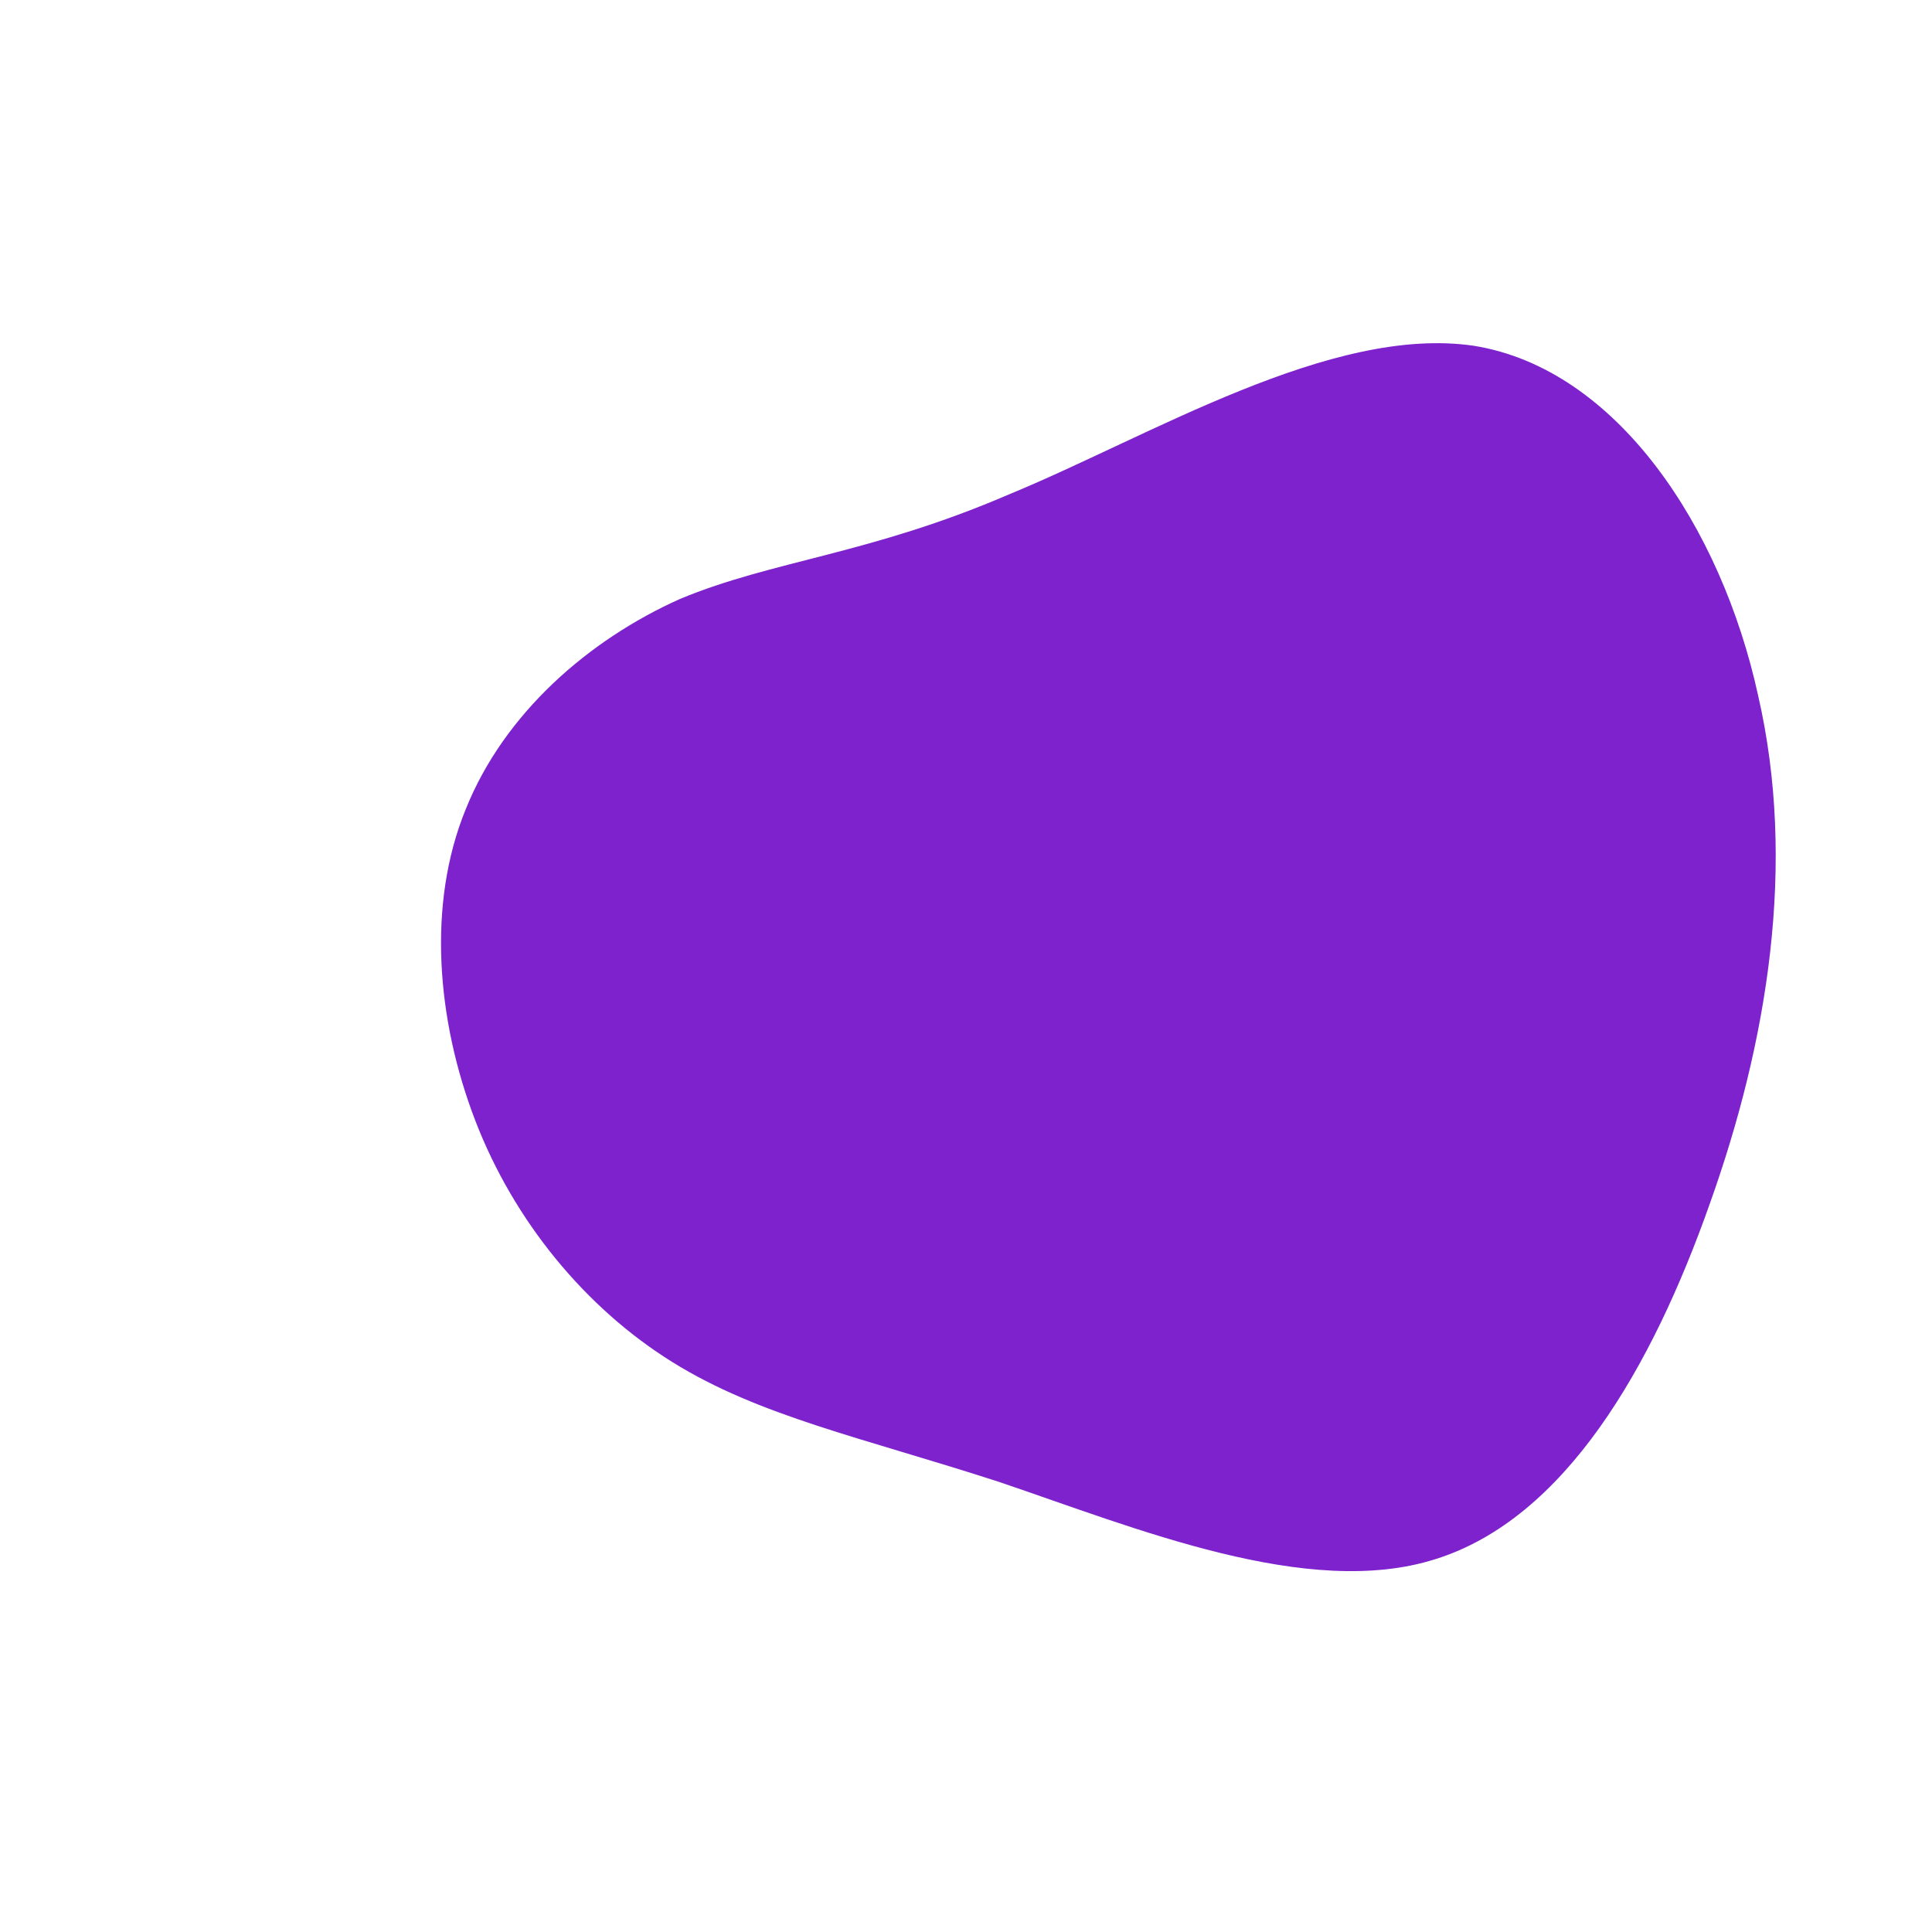 <!--?xml version="1.0" standalone="no"?-->
              <svg id="sw-js-blob-svg" viewBox="0 0 100 100" xmlns="http://www.w3.org/2000/svg" version="1.1">
                    <defs> 
                        <linearGradient id="sw-gradient" x1="0" x2="1" y1="1" y2="0">
                            <stop id="stop1" stop-color="rgba(126, 34, 206, 1)" offset="0%"></stop>
                            <stop id="stop2" stop-color="rgba(126, 34, 206, 1)" offset="100%"></stop>
                        </linearGradient>
                    </defs>
                <path fill="url(#sw-gradient)" d="M26.3,-32.1C33.7,-30.9,39.1,-22.7,41,-14C43,-5.3,41.5,3.9,38.5,12.3C35.5,20.8,31,28.6,24.3,30.7C17.7,32.8,8.8,29.1,1.7,26.7C-5.4,24.4,-10.7,23.3,-15.2,20.5C-19.7,17.7,-23.4,13.2,-25.4,8C-27.4,2.8,-27.9,-3.2,-25.9,-8.1C-23.9,-13.1,-19.5,-16.9,-14.8,-19C-10,-21,-5,-21.3,2.2,-24.4C9.5,-27.4,18.9,-33.2,26.3,-32.1Z" width="100%" height="100%" transform="translate(50 50)" stroke-width="0" style="transition: all 0.3s ease 0s;" stroke="url(#sw-gradient)"></path>
              </svg>